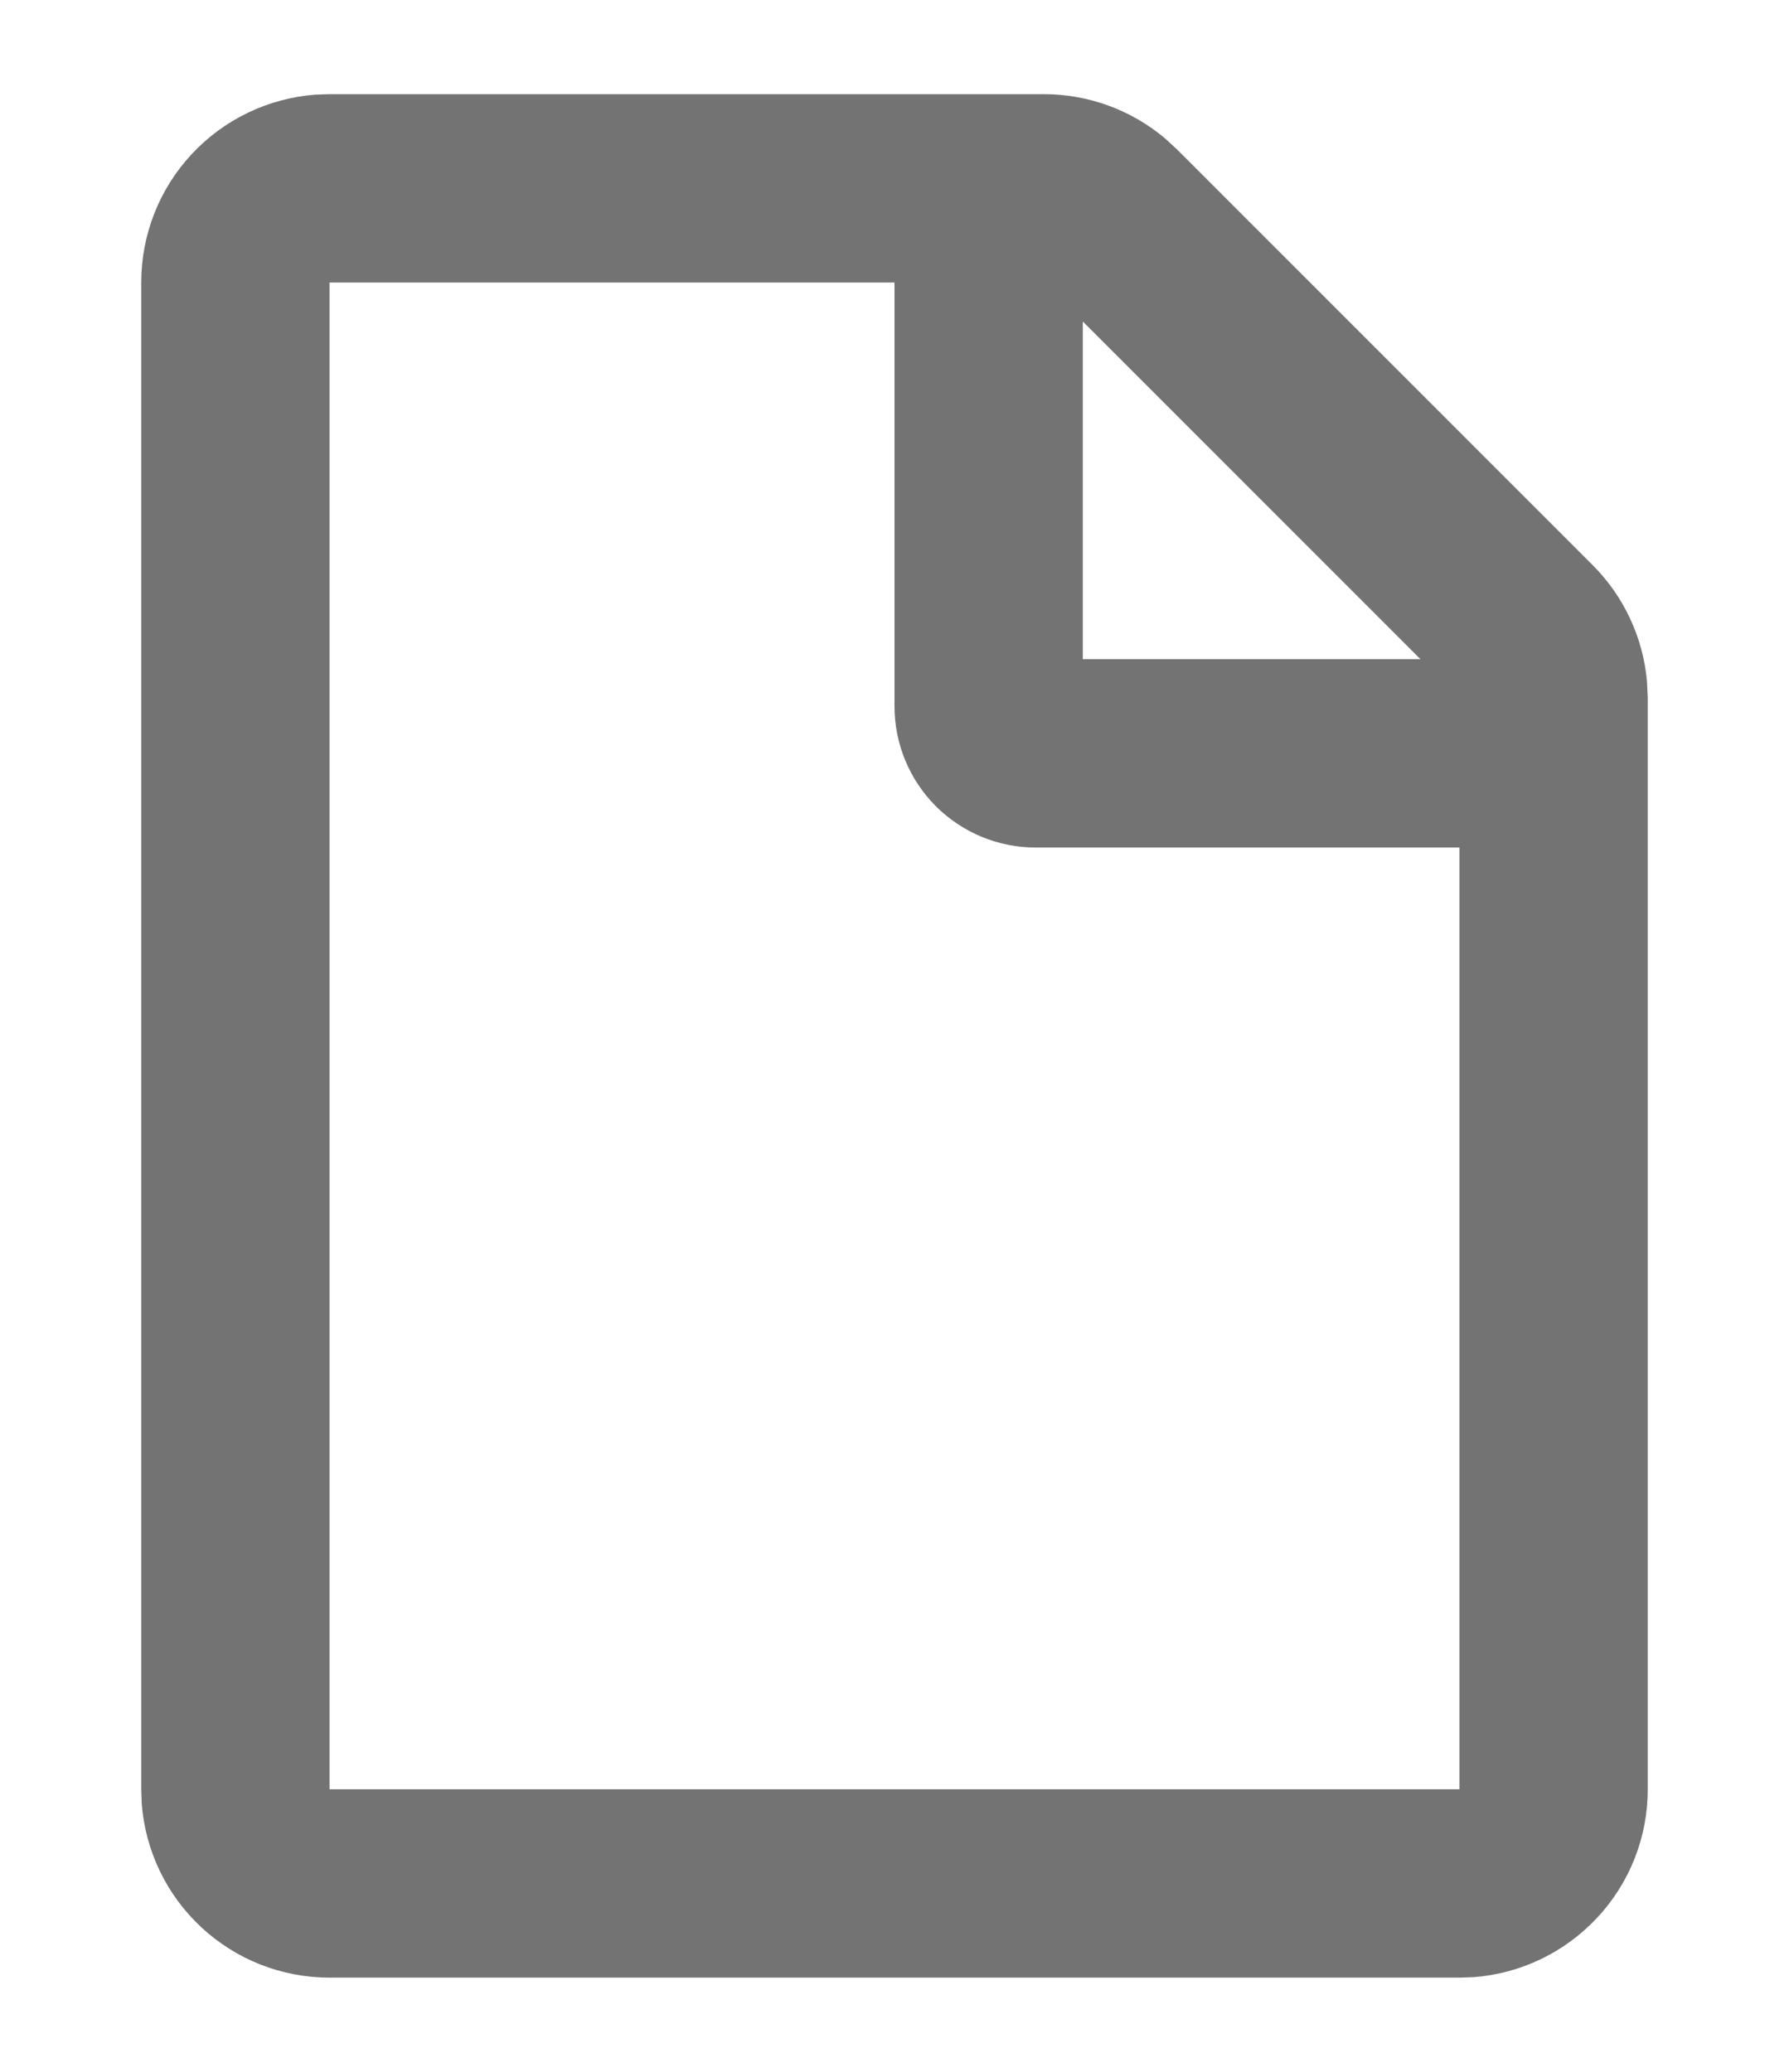 <svg width="19" height="22" viewBox="0 0 19 22" fill="none" xmlns="http://www.w3.org/2000/svg">
<path d="M11.086 1C11.556 1 12.01 1.165 12.37 1.467L12.5 1.586L16.914 6C17.246 6.332 17.451 6.77 17.492 7.238L17.5 7.414V19C17.5 19.505 17.31 19.991 16.966 20.36C16.623 20.73 16.153 20.957 15.65 20.995L15.5 21H3.5C2.995 21 2.509 20.81 2.139 20.466C1.769 20.123 1.543 19.653 1.505 19.15L1.5 19V3C1.5 2.495 1.69 2.009 2.034 1.639C2.377 1.269 2.847 1.043 3.35 1.005L3.5 1H11.086ZM9.5 3H3.5V19H15.5V9H11C10.602 9 10.221 8.842 9.939 8.561C9.658 8.279 9.5 7.898 9.5 7.5V3ZM11.5 3.414V7H15.086L11.5 3.414Z" fill="#737373"/>
</svg>
